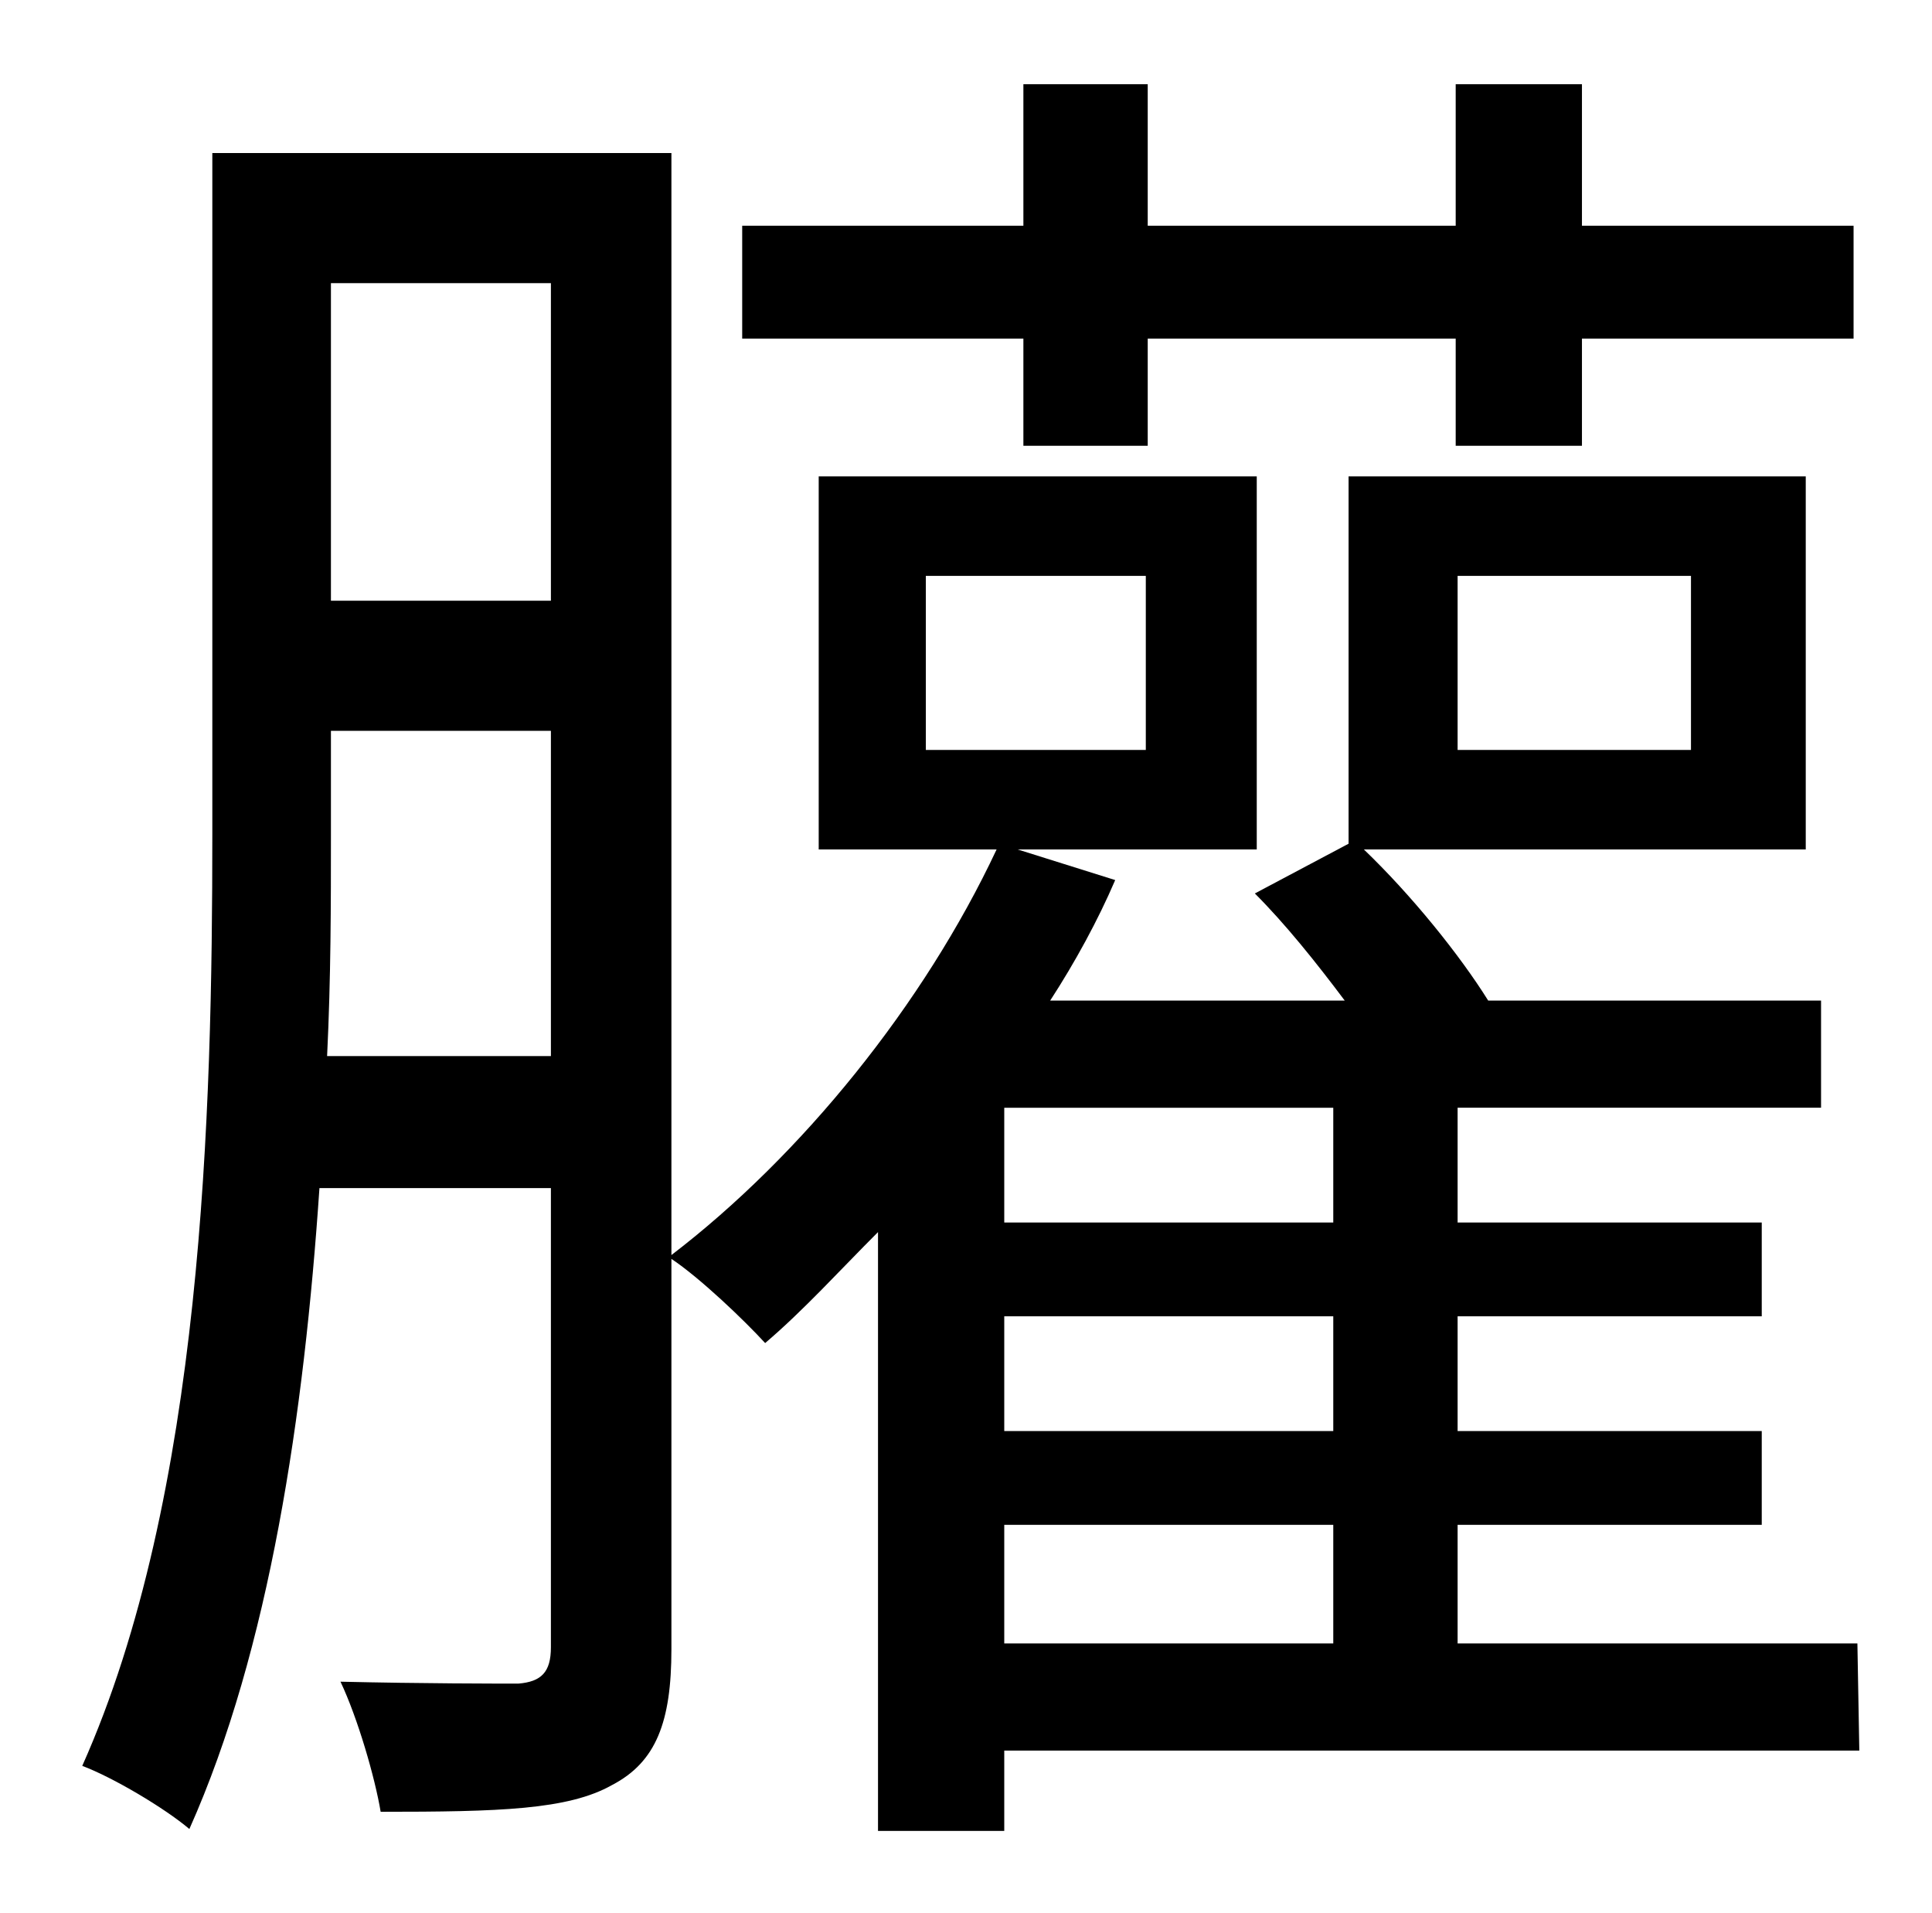 <?xml version="1.0" standalone="no"?>
<!DOCTYPE svg PUBLIC "-//W3C//DTD SVG 1.1//EN" "http://www.w3.org/Graphics/SVG/1.1/DTD/svg11.dtd" >
<svg xmlns="http://www.w3.org/2000/svg" xmlns:xlink="http://www.w3.org/1999/xlink" version="1.1" viewBox="-10 0 1010 1000">
   <path fill="currentColor"
d="M525 233v-56h-147v-59h147v-74h65v74h161v-74h66v74h142v59h-142v56h-66v-56h-161v56h-65zM515 797v62h172v-62h-172zM687 639v-60h-172v60h172zM687 748v-60h-172v60h172zM161 552h117v-170h-115v55c0 35 0 74 -2 115zM278 148h-115v166h115v-166zM474 301v91h115v-91
h-115zM752 301v91h122v-91h-122zM961 859l1 56h-447v42h-66v-313c-20 20 -39 41 -59 58c-11 -12 -34 -34 -49 -44v204c0 38 -8 59 -31 71c-23 13 -59 14 -121 14c-3 -18 -12 -49 -21 -68c43 1 82 1 93 1c12 -1 17 -6 17 -19v-240h-121c-8 118 -26 241 -68 335
c-13 -11 -40 -27 -56 -33c63 -141 68 -341 68 -487v-356h240v576c68 -52 132 -131 170 -212h-93v-195h229v195h-125l51 16c-9 21 -21 43 -34 63h154c-15 -20 -31 -40 -47 -56l49 -26v-192h239v195h-231c25 24 50 55 65 79h174v56h-190v60h159v49h-159v60h159v49h-159v62h209
z" />
</svg>
